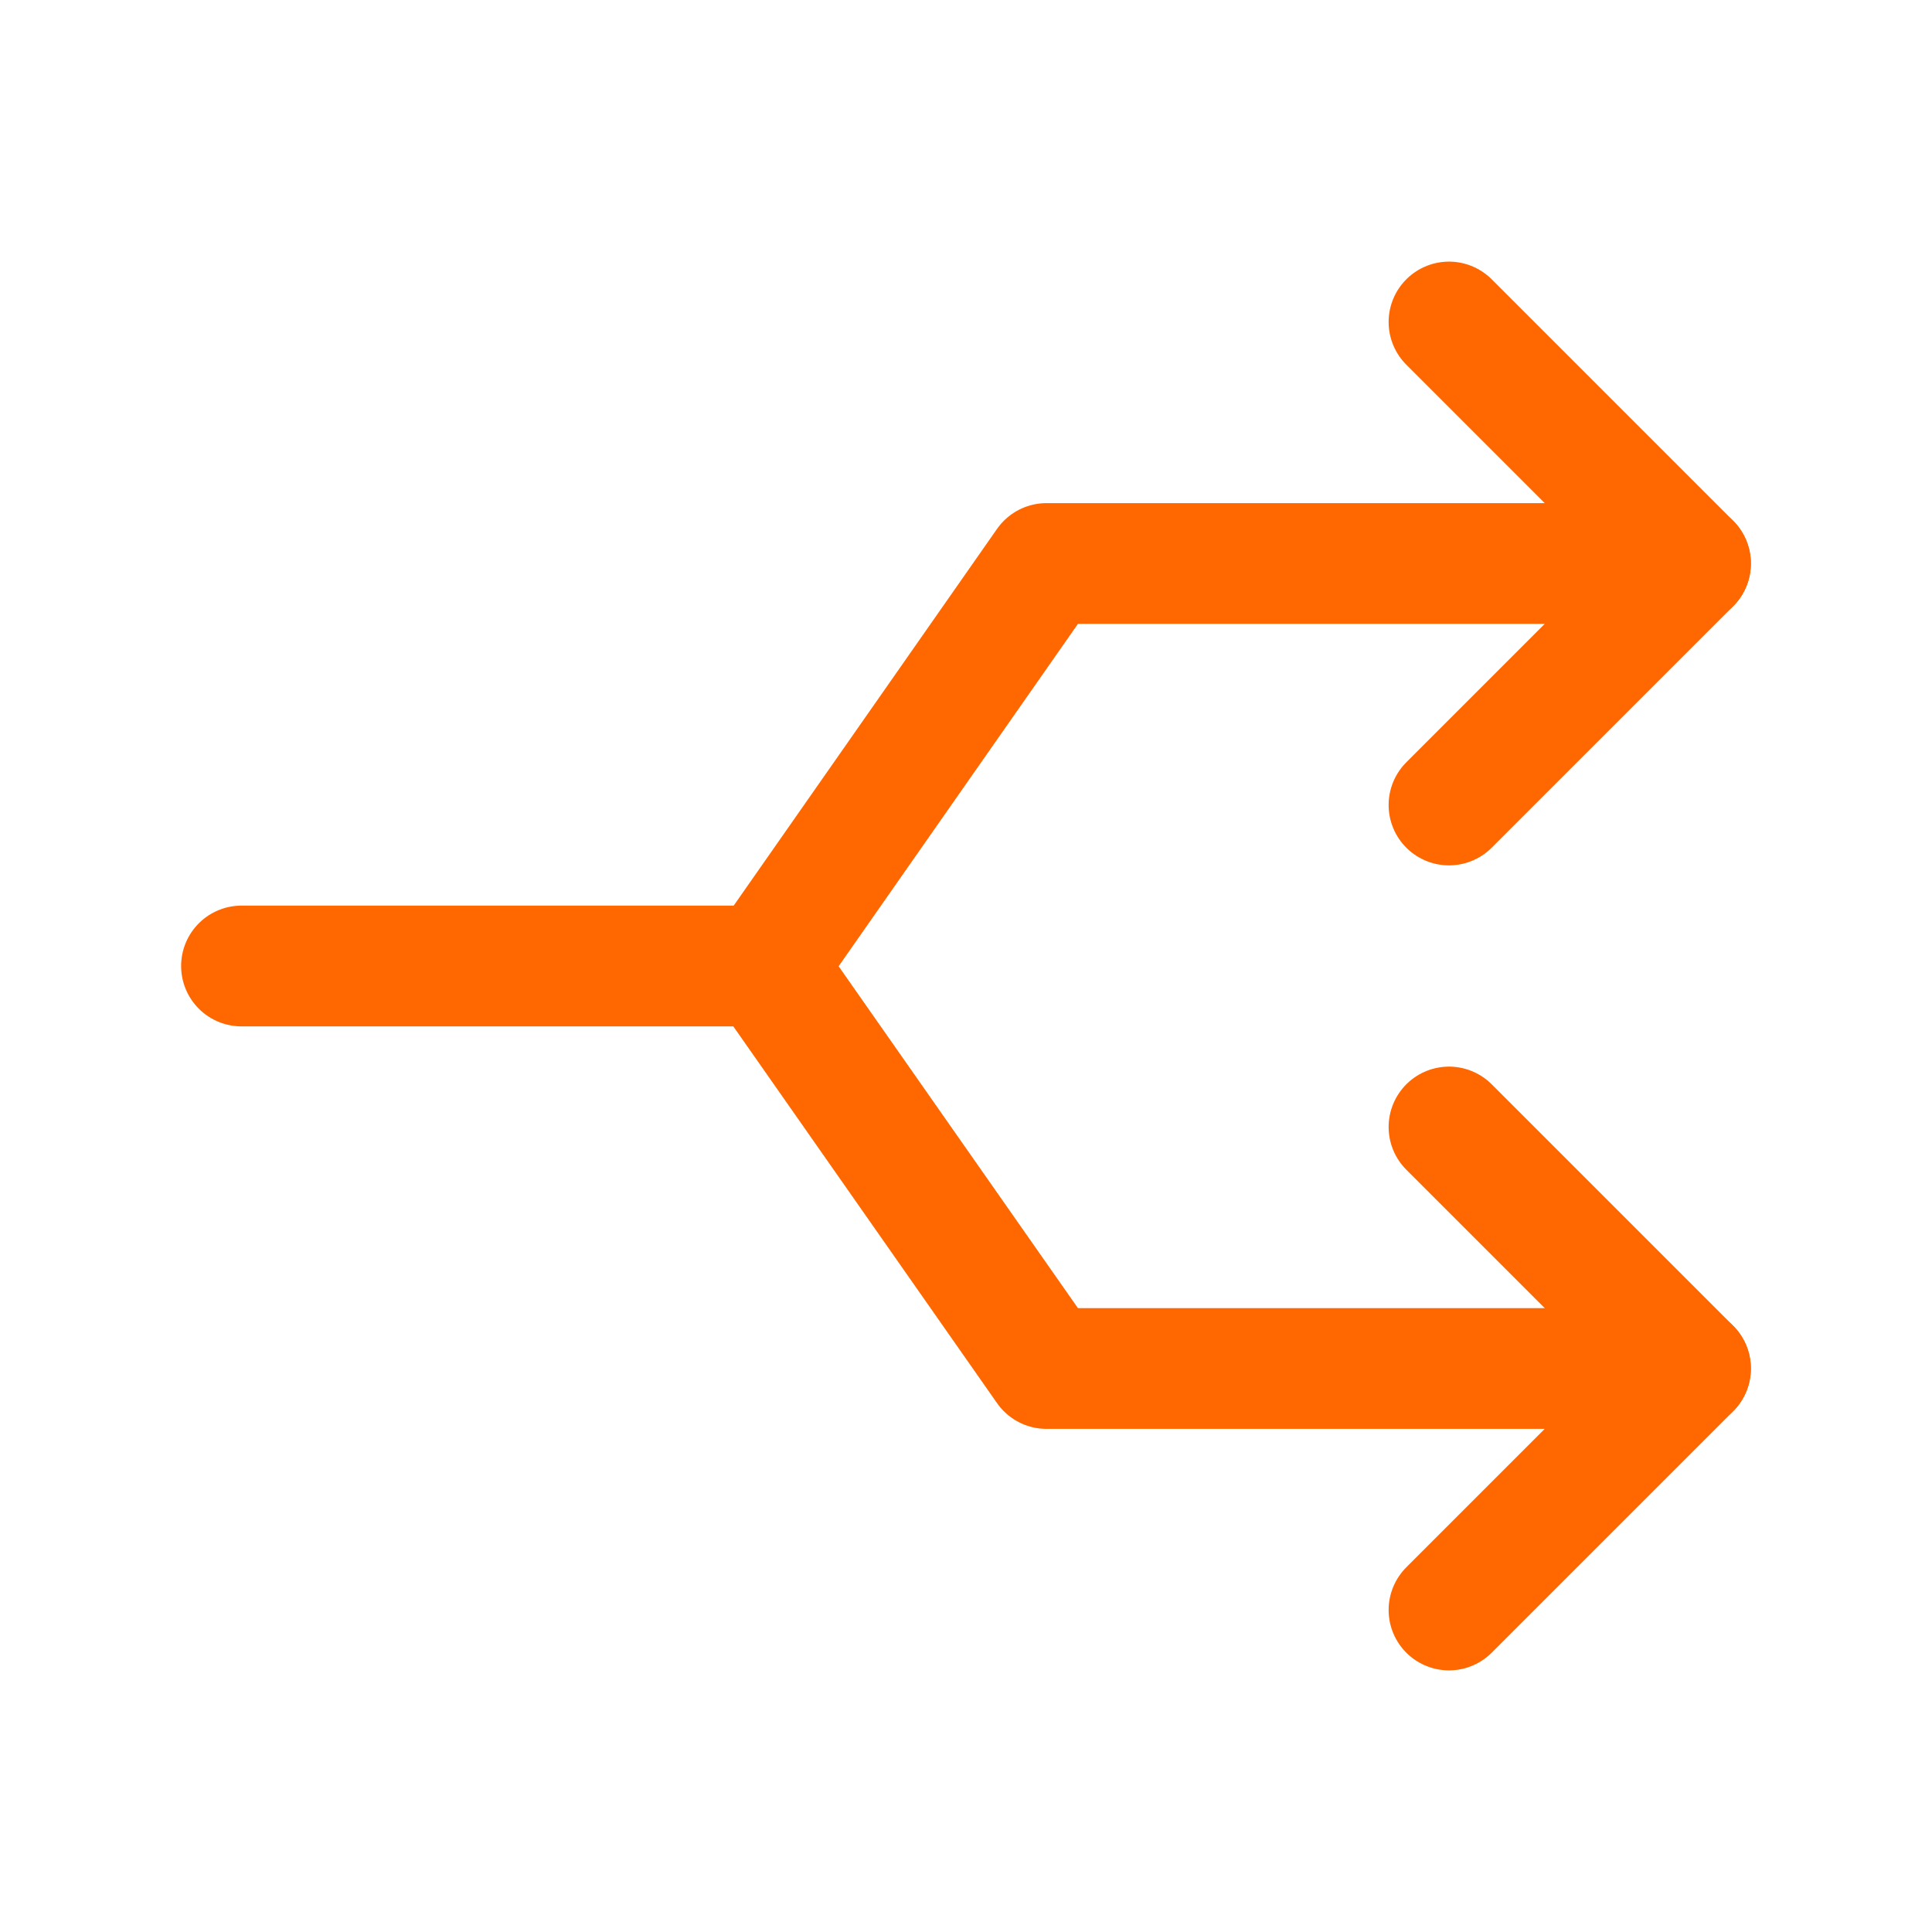 <svg width="24" height="24" viewBox="0 0 24 24" fill="none" xmlns="http://www.w3.org/2000/svg">
<g clip-path="url(#clip0_120_1065)">
<path d="M21 17H13L9.5 12H3" stroke="#FF6700" stroke-width="1.5" stroke-linecap="round" stroke-linejoin="round"/>
<path d="M21 7H13L9.505 12" stroke="#FF6700" stroke-width="1.5" stroke-linecap="round" stroke-linejoin="round"/>
<path d="M18 10L21 7L18 4" stroke="#FF6700" stroke-width="1.5" stroke-linecap="round" stroke-linejoin="round"/>
<path d="M18 20L21 17L18 14" stroke="#FF6700" stroke-width="1.5" stroke-linecap="round" stroke-linejoin="round"/>
</g>
<defs>
<clipPath id="clip0_120_1065">
<rect width="24" height="24" fill="white"/>
</clipPath>
</defs>
</svg>

